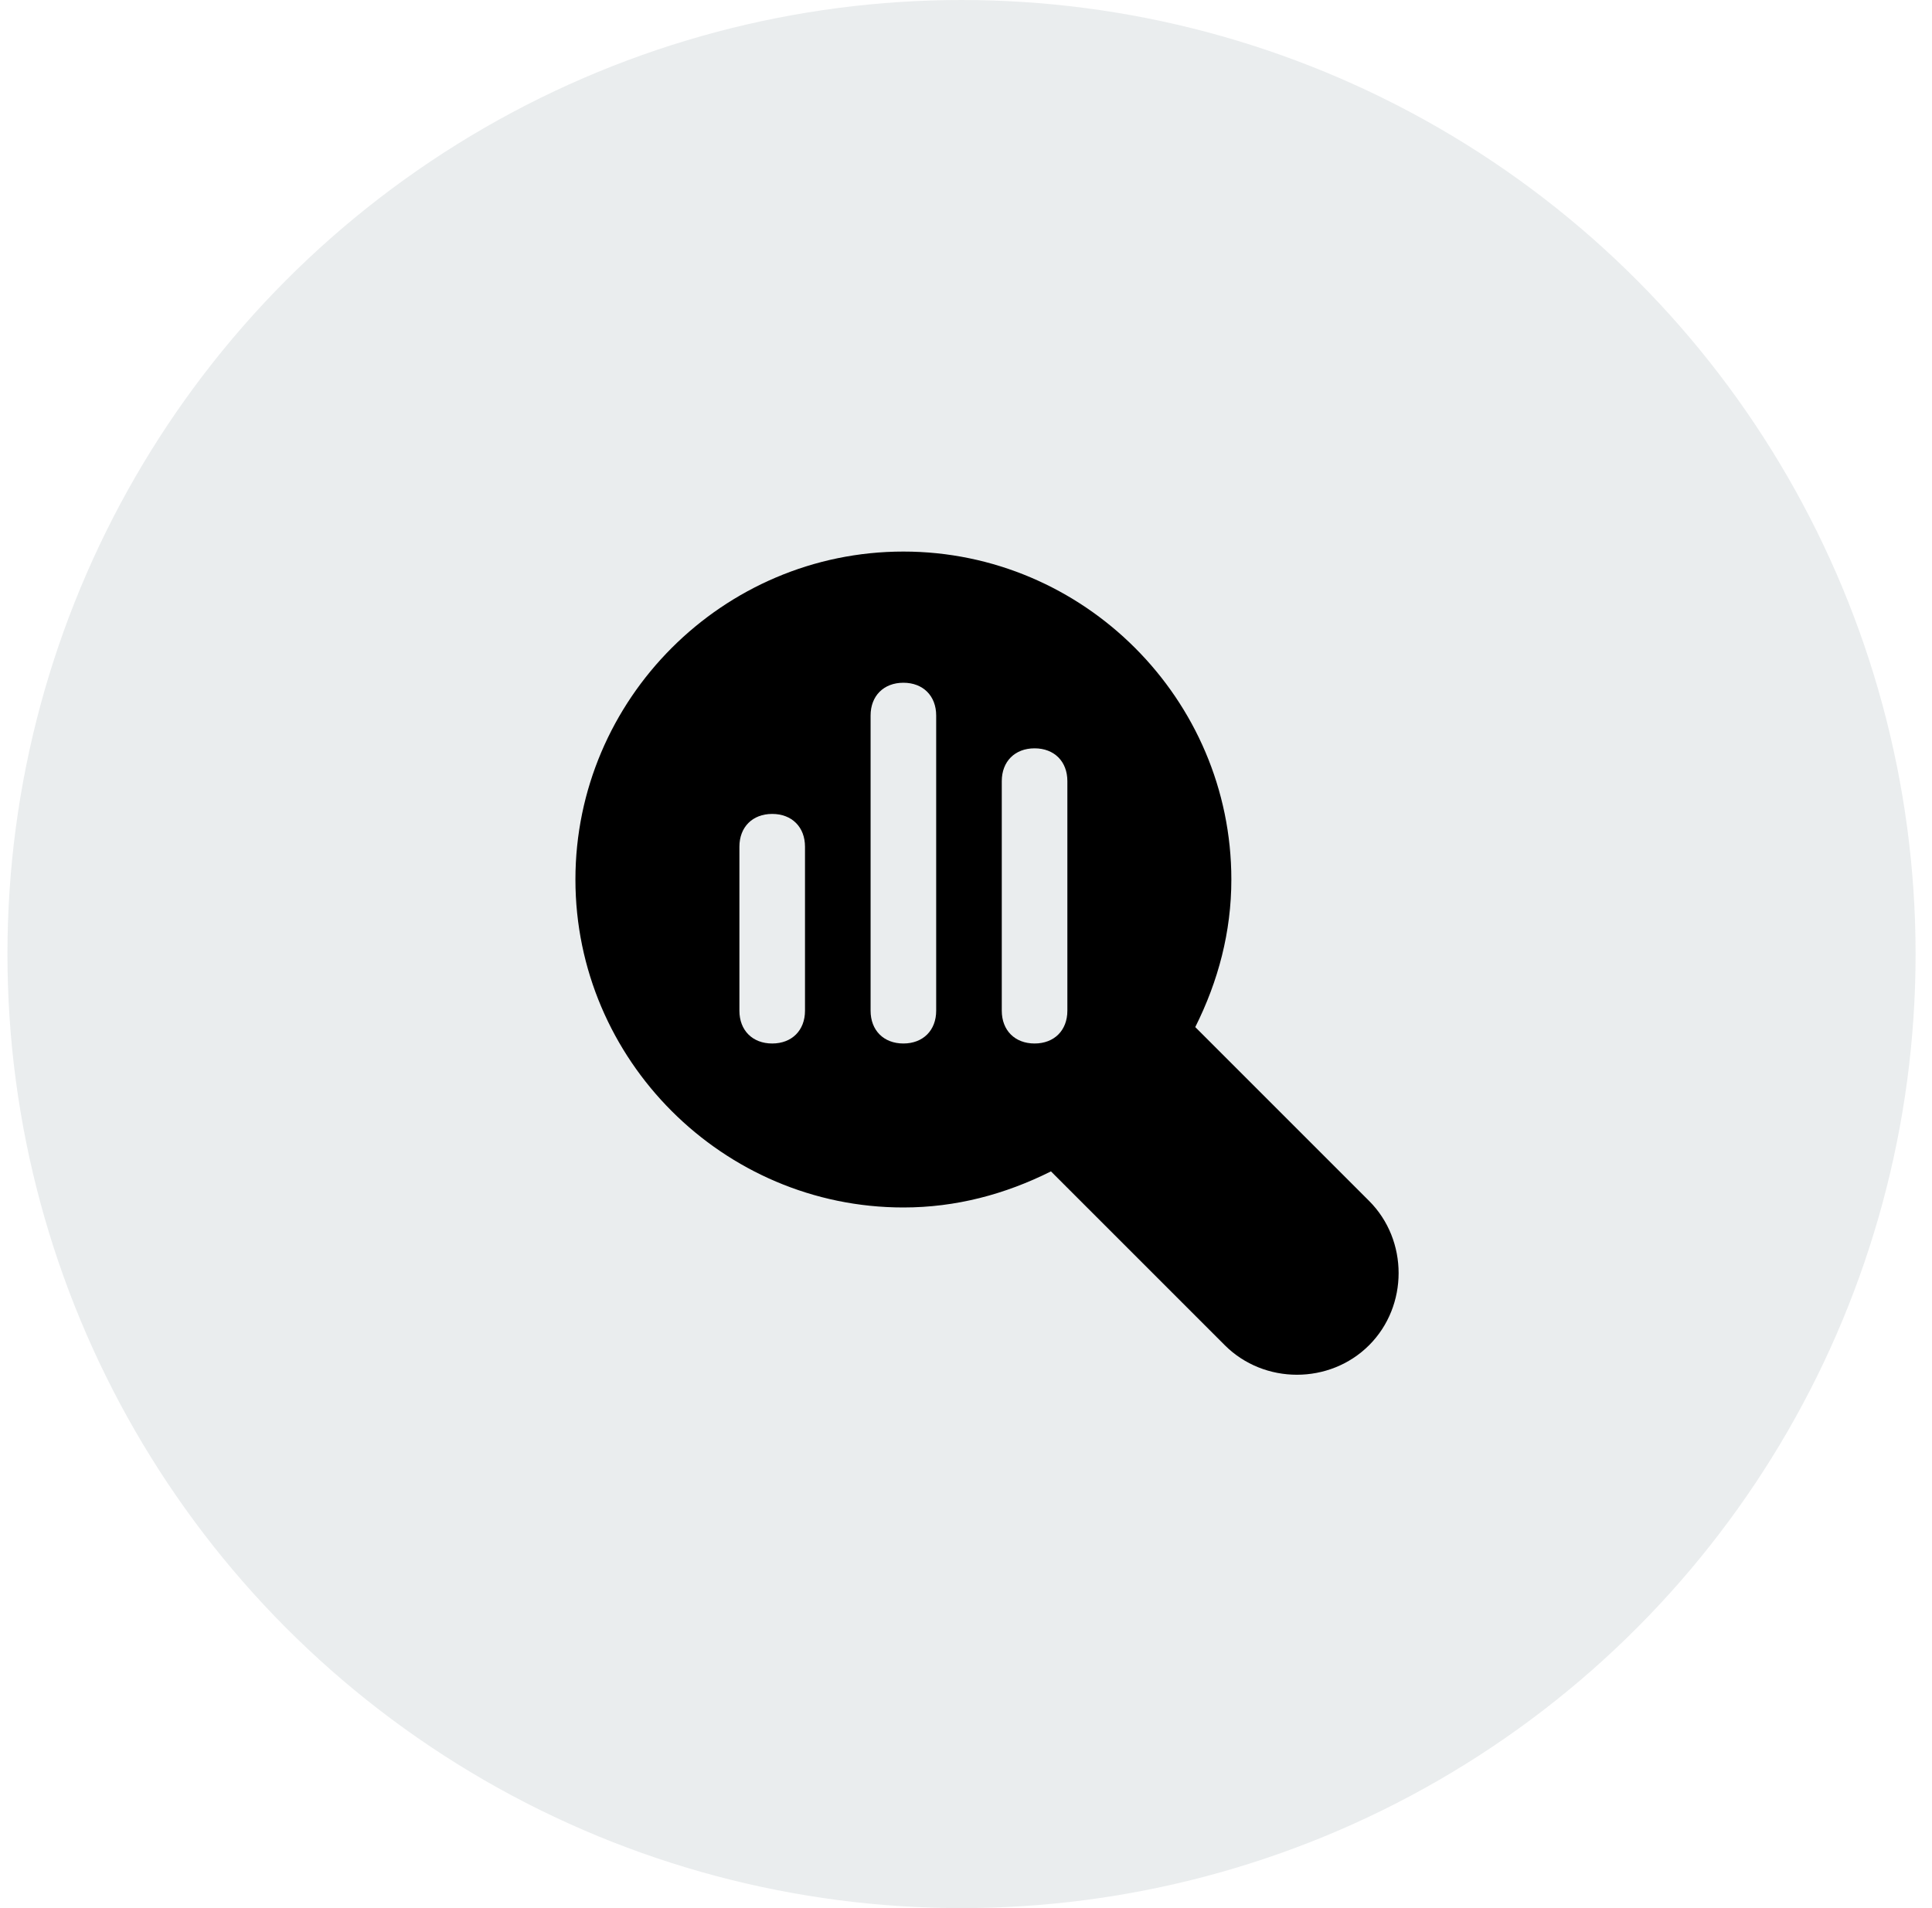 <svg width="81" height="80" viewBox="0 0 81 80" fill="none" xmlns="http://www.w3.org/2000/svg">
<circle opacity="0.1" cx="40.312" cy="40" r="40" fill="#2F4858"/>
<path d="M57.4 50.35L50.112 43.062C51.075 41.138 51.625 39.075 51.625 36.875C51.625 29.312 45.438 23.125 37.875 23.125C30.312 23.125 24.125 29.312 24.125 36.875C24.125 44.438 30.312 50.625 37.875 50.625C40.075 50.625 42.138 50.075 44.062 49.112L51.35 56.4C52.175 57.225 53.275 57.638 54.375 57.638C55.475 57.638 56.575 57.225 57.4 56.4C59.05 54.75 59.05 52 57.4 50.35ZM33.75 42.375C33.75 43.2 33.2 43.75 32.375 43.75C31.55 43.75 31 43.2 31 42.375V35.5C31 34.675 31.55 34.125 32.375 34.125C33.2 34.125 33.75 34.675 33.75 35.5V42.375ZM39.25 42.375C39.25 43.2 38.7 43.75 37.875 43.75C37.05 43.75 36.5 43.2 36.5 42.375V30C36.5 29.175 37.05 28.625 37.875 28.625C38.7 28.625 39.25 29.175 39.25 30V42.375ZM44.75 42.375C44.75 43.2 44.2 43.75 43.375 43.75C42.55 43.75 42 43.2 42 42.375V32.75C42 31.925 42.55 31.375 43.375 31.375C44.2 31.375 44.75 31.925 44.75 32.75V42.375Z" fill="black"/>
</svg>

